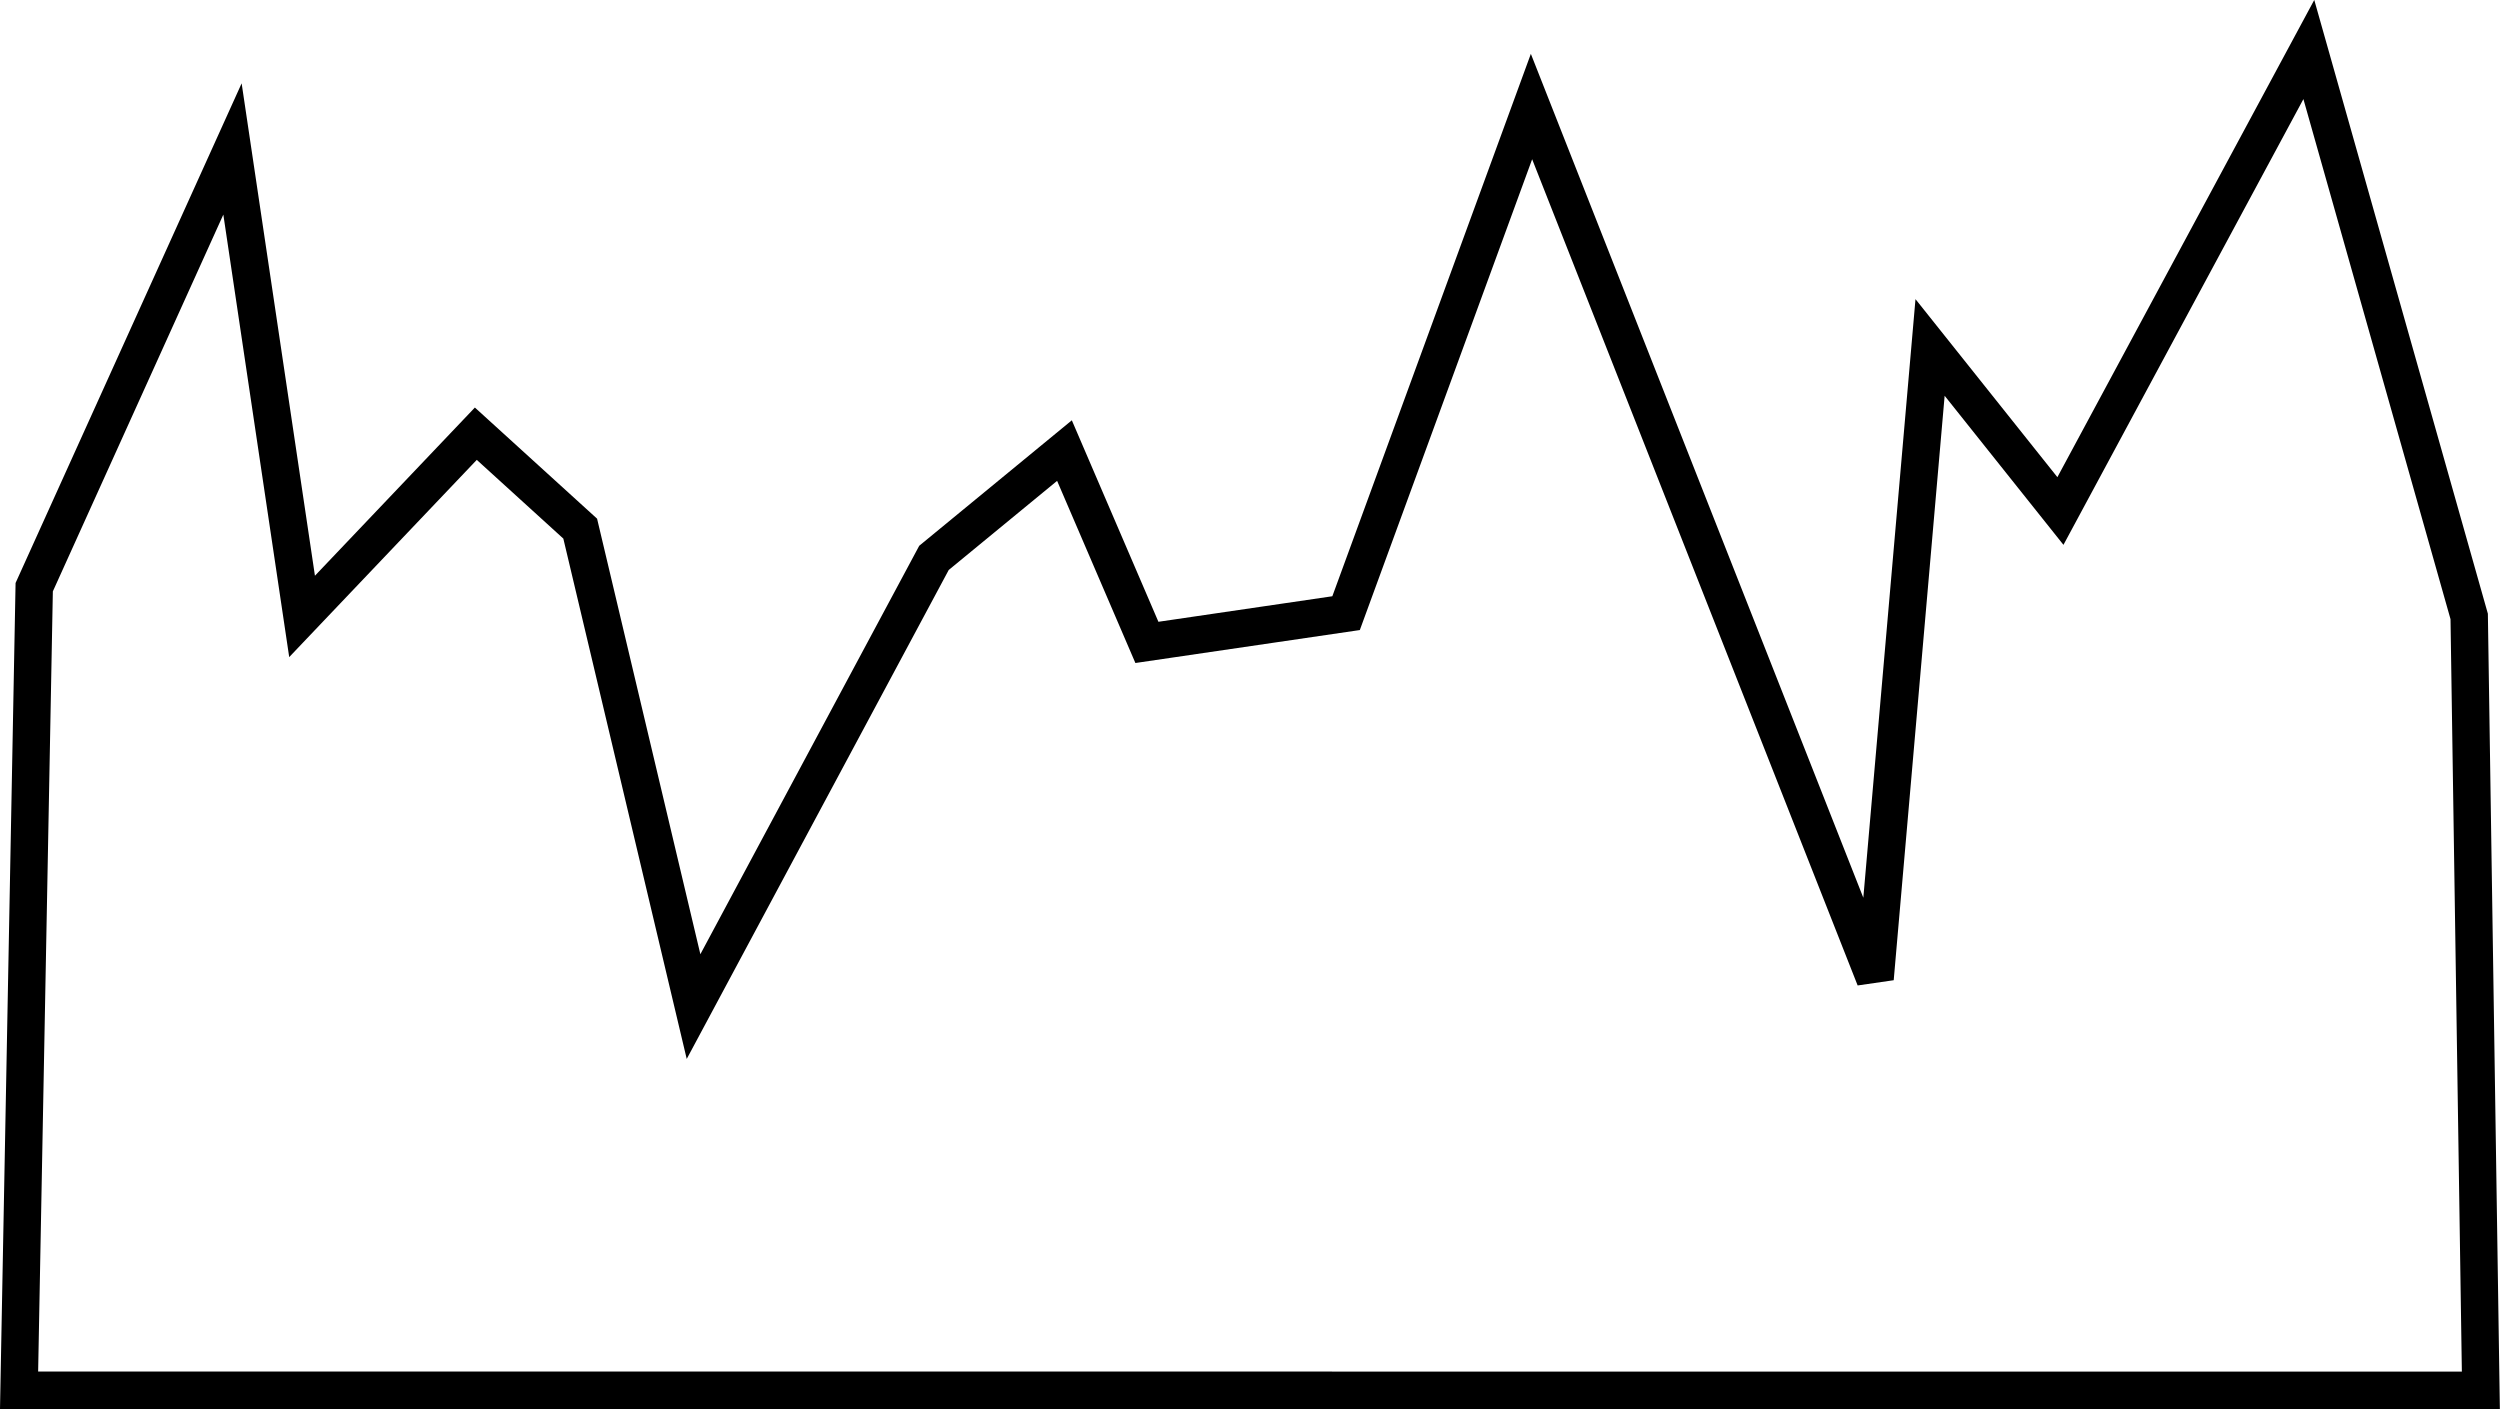 <?xml version="1.0" encoding="UTF-8" standalone="no"?>
<!-- Created with Inkscape (http://www.inkscape.org/) -->

<svg
   xmlns:dc="http://purl.org/dc/elements/1.1/"
   xmlns:cc="http://creativecommons.org/ns#"
   xmlns:rdf="http://www.w3.org/1999/02/22-rdf-syntax-ns#"
   xmlns:svg="http://www.w3.org/2000/svg"
   xmlns="http://www.w3.org/2000/svg"
   xmlns:sodipodi="http://sodipodi.sourceforge.net/DTD/sodipodi-0.dtd"
   xmlns:inkscape="http://www.inkscape.org/namespaces/inkscape"
   width="136.053"
   height="76.681"
   viewBox="0 0 35.997 20.289"
   version="1.1"
   id="svg8"
   inkscape:version="0.92.3 (2405546, 2018-03-11)"
   sodipodi:docname="eyesw.svg">
  <defs
     id="defs2" />
  <sodipodi:namedview
     id="base"
     pagecolor="#ffffff"
     bordercolor="#666666"
     borderopacity="1.0"
     inkscape:pageopacity="0.0"
     inkscape:pageshadow="2"
     inkscape:zoom="1.4"
     inkscape:cx="-3.6314739"
     inkscape:cy="-72.371529"
     inkscape:document-units="mm"
     inkscape:current-layer="layer1"
     showgrid="false"
     inkscape:window-width="1280"
     inkscape:window-height="974"
     inkscape:window-x="0"
     inkscape:window-y="24"
     inkscape:window-maximized="1"
     fit-margin-top="0"
     fit-margin-left="0"
     fit-margin-right="0"
     fit-margin-bottom="0"
     units="px" />
  <g
     inkscape:label="Layer 1"
     inkscape:groupmode="layer"
     id="layer1"
     transform="translate(-75.689,-190.098)">
    <path
       style="fill:none;stroke:#000000;stroke-width:0.539px;stroke-linecap:butt;stroke-linejoin:miter;stroke-opacity:1"
       d="m 76.181,198.553 2.855,-6.31 1.002,6.731 2.502,-2.631 1.503,1.367 1.632,6.882 3.462,-6.461 1.879,-1.545 1.187,2.762 2.868,-0.421 2.67,-7.295 4.947,12.557 0.792,-9.088 1.877,2.355 3.577,-6.645 2.309,8.163 0.168,11.143 H 75.963 Z"
       id="path73"
       inkscape:connector-curvature="0"
       sodipodi:nodetypes="ccccccccccccccccccc"
       inkscape:export-xdpi="254.02"
       inkscape:export-ydpi="254.02" />
  </g>
</svg>
